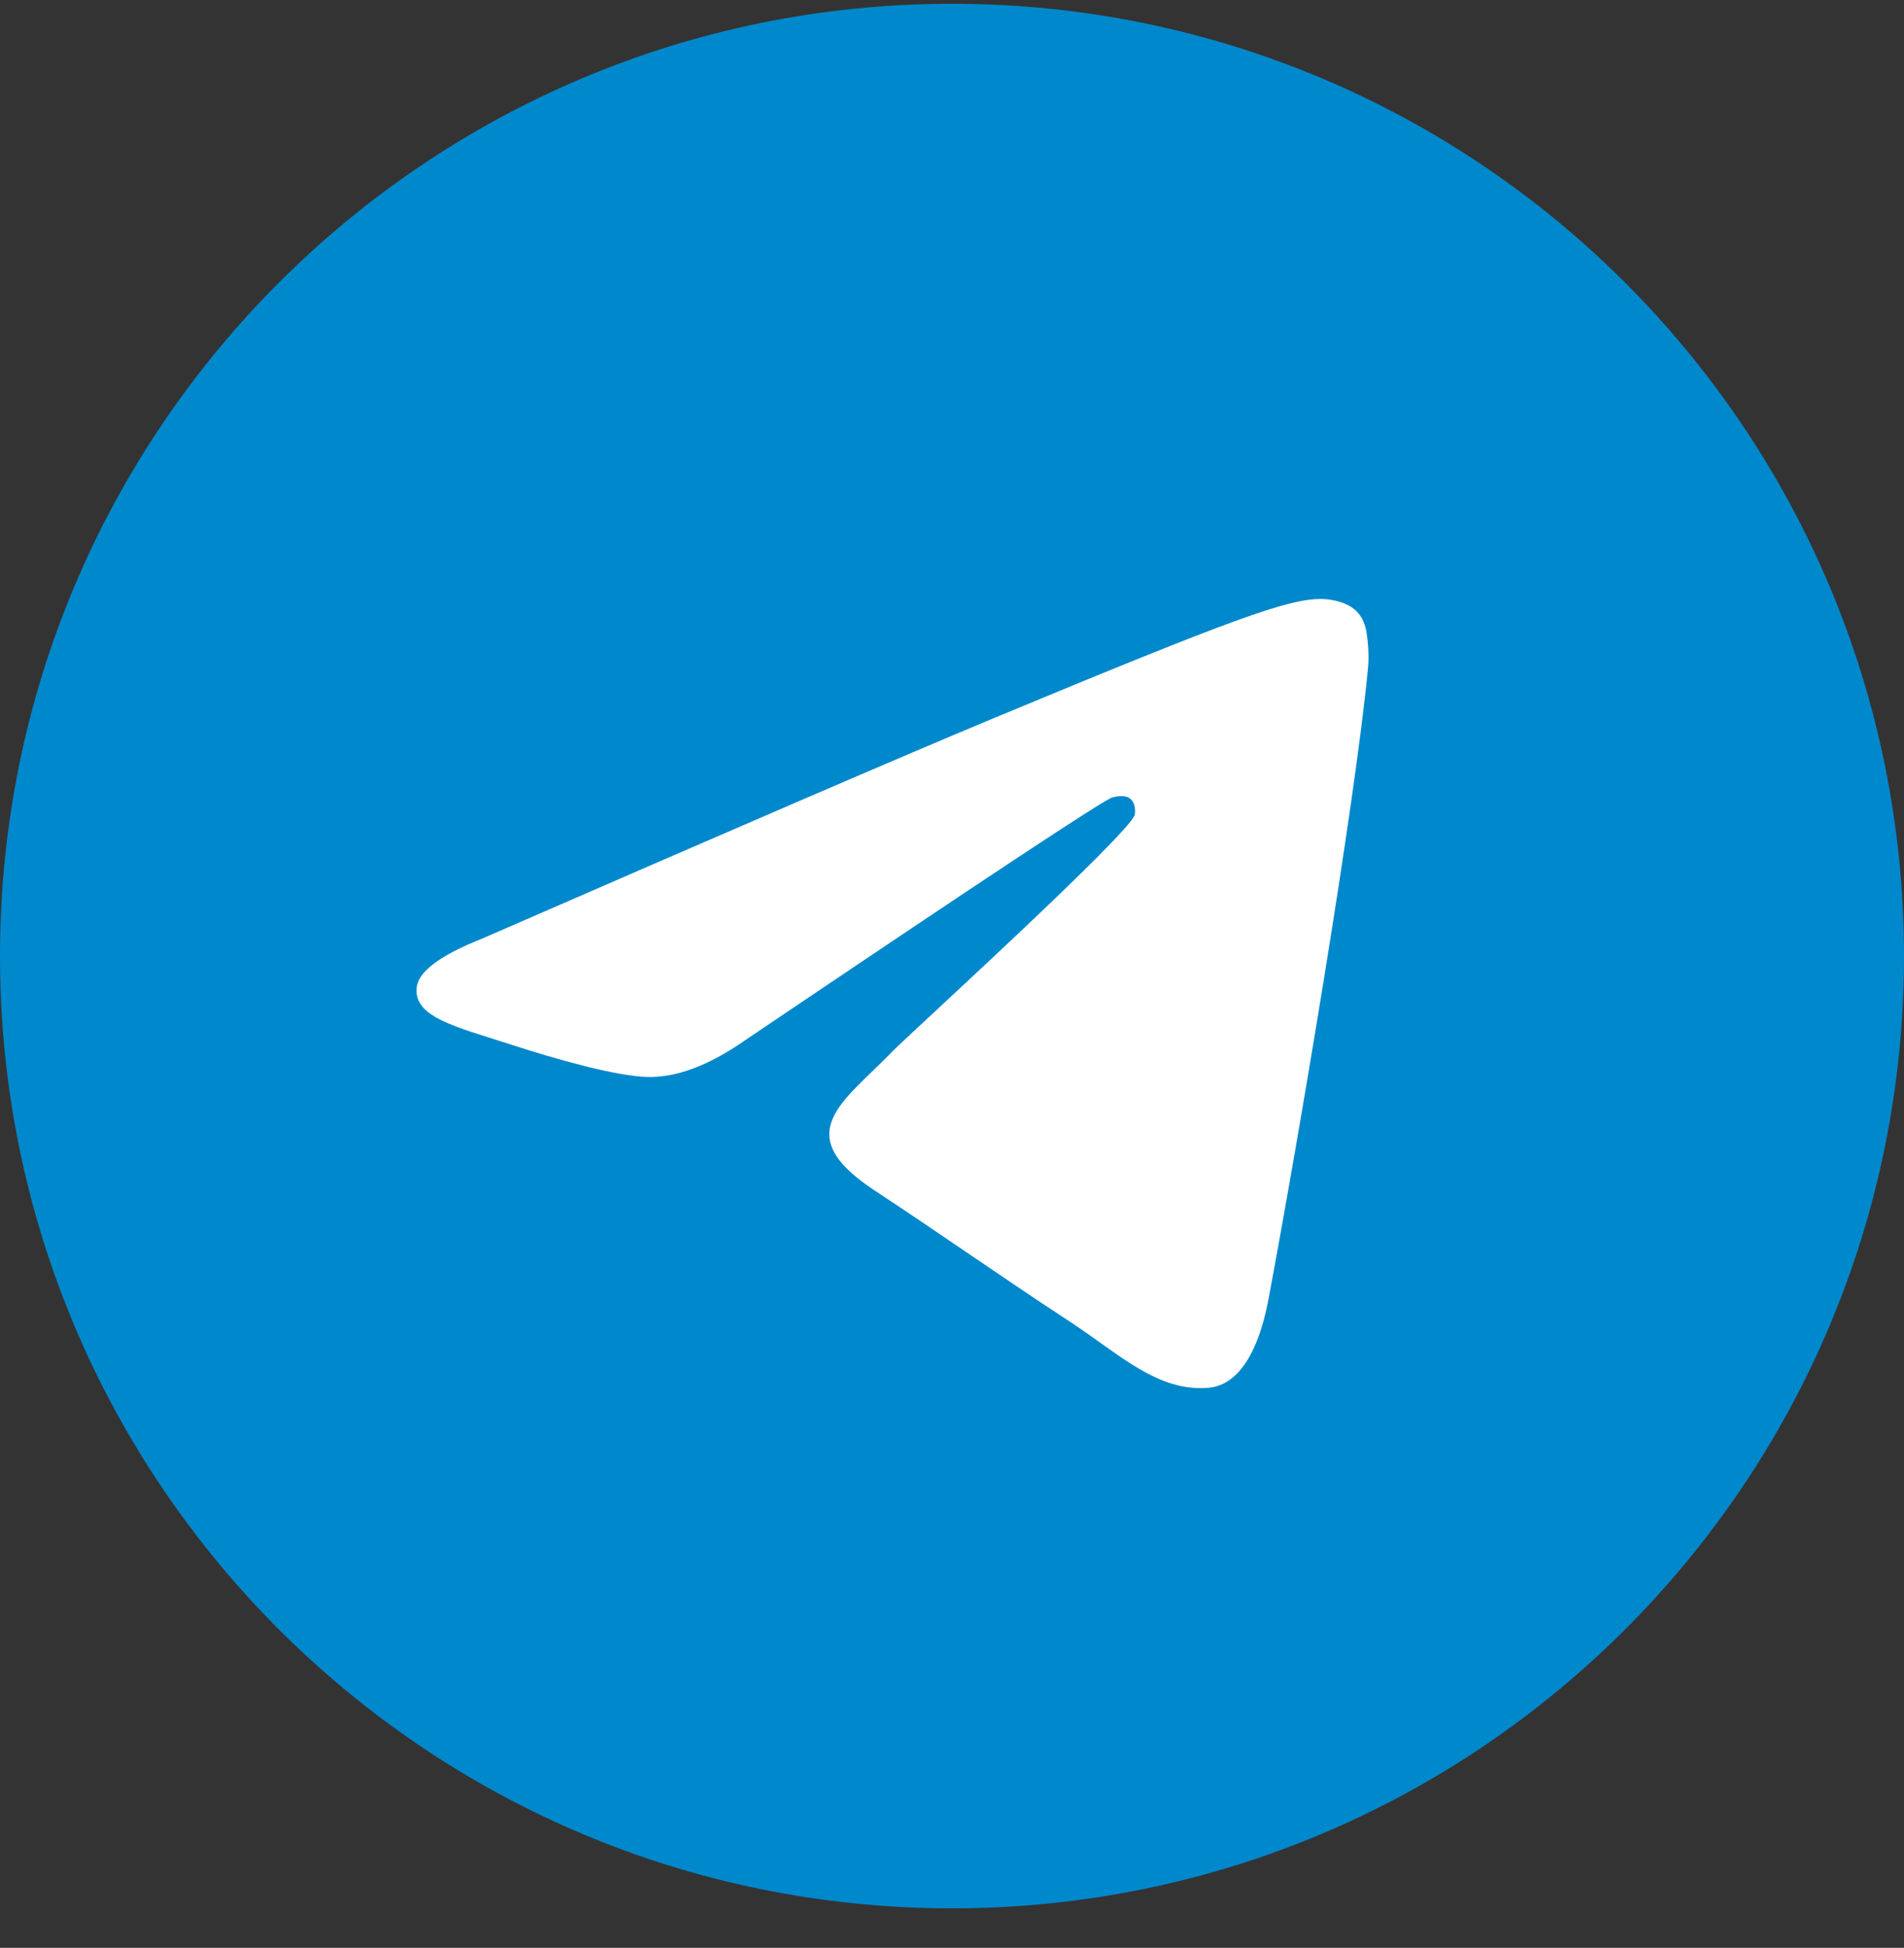 <svg width="44" height="45" viewBox="0 0 44 45" fill="none" xmlns="http://www.w3.org/2000/svg">
<rect x="0" y="0" width="44" height="45" fill="#333333" stroke="none"/>
<path d="M0 22.087C0 34.237 9.85 44.087 22 44.087C34.15 44.087 44 34.237 44 22.087C44 9.936 34.15 0.087 22 0.087C9.85 0.087 0 9.936 0 22.087Z" fill="#0088CC"/>
<path d="M11.137 21.686C17.043 19.113 20.981 17.416 22.951 16.597C28.577 14.257 29.746 13.85 30.508 13.837C30.676 13.834 31.05 13.876 31.293 14.072C31.498 14.239 31.554 14.463 31.581 14.621C31.608 14.779 31.642 15.138 31.615 15.419C31.31 18.622 29.991 26.395 29.32 29.983C29.036 31.501 28.477 32.01 27.936 32.06C26.759 32.168 25.866 31.282 24.727 30.535C22.944 29.367 21.936 28.639 20.206 27.499C18.206 26.181 19.502 25.456 20.642 24.272C20.94 23.962 26.124 19.248 26.224 18.82C26.236 18.767 26.248 18.567 26.13 18.462C26.011 18.357 25.836 18.393 25.71 18.421C25.531 18.462 22.683 20.345 17.165 24.069C16.357 24.624 15.625 24.895 14.969 24.881C14.245 24.865 12.854 24.472 11.819 24.136C10.551 23.723 9.543 23.505 9.63 22.805C9.676 22.44 10.178 22.067 11.137 21.686Z" fill="white"/>
</svg>
